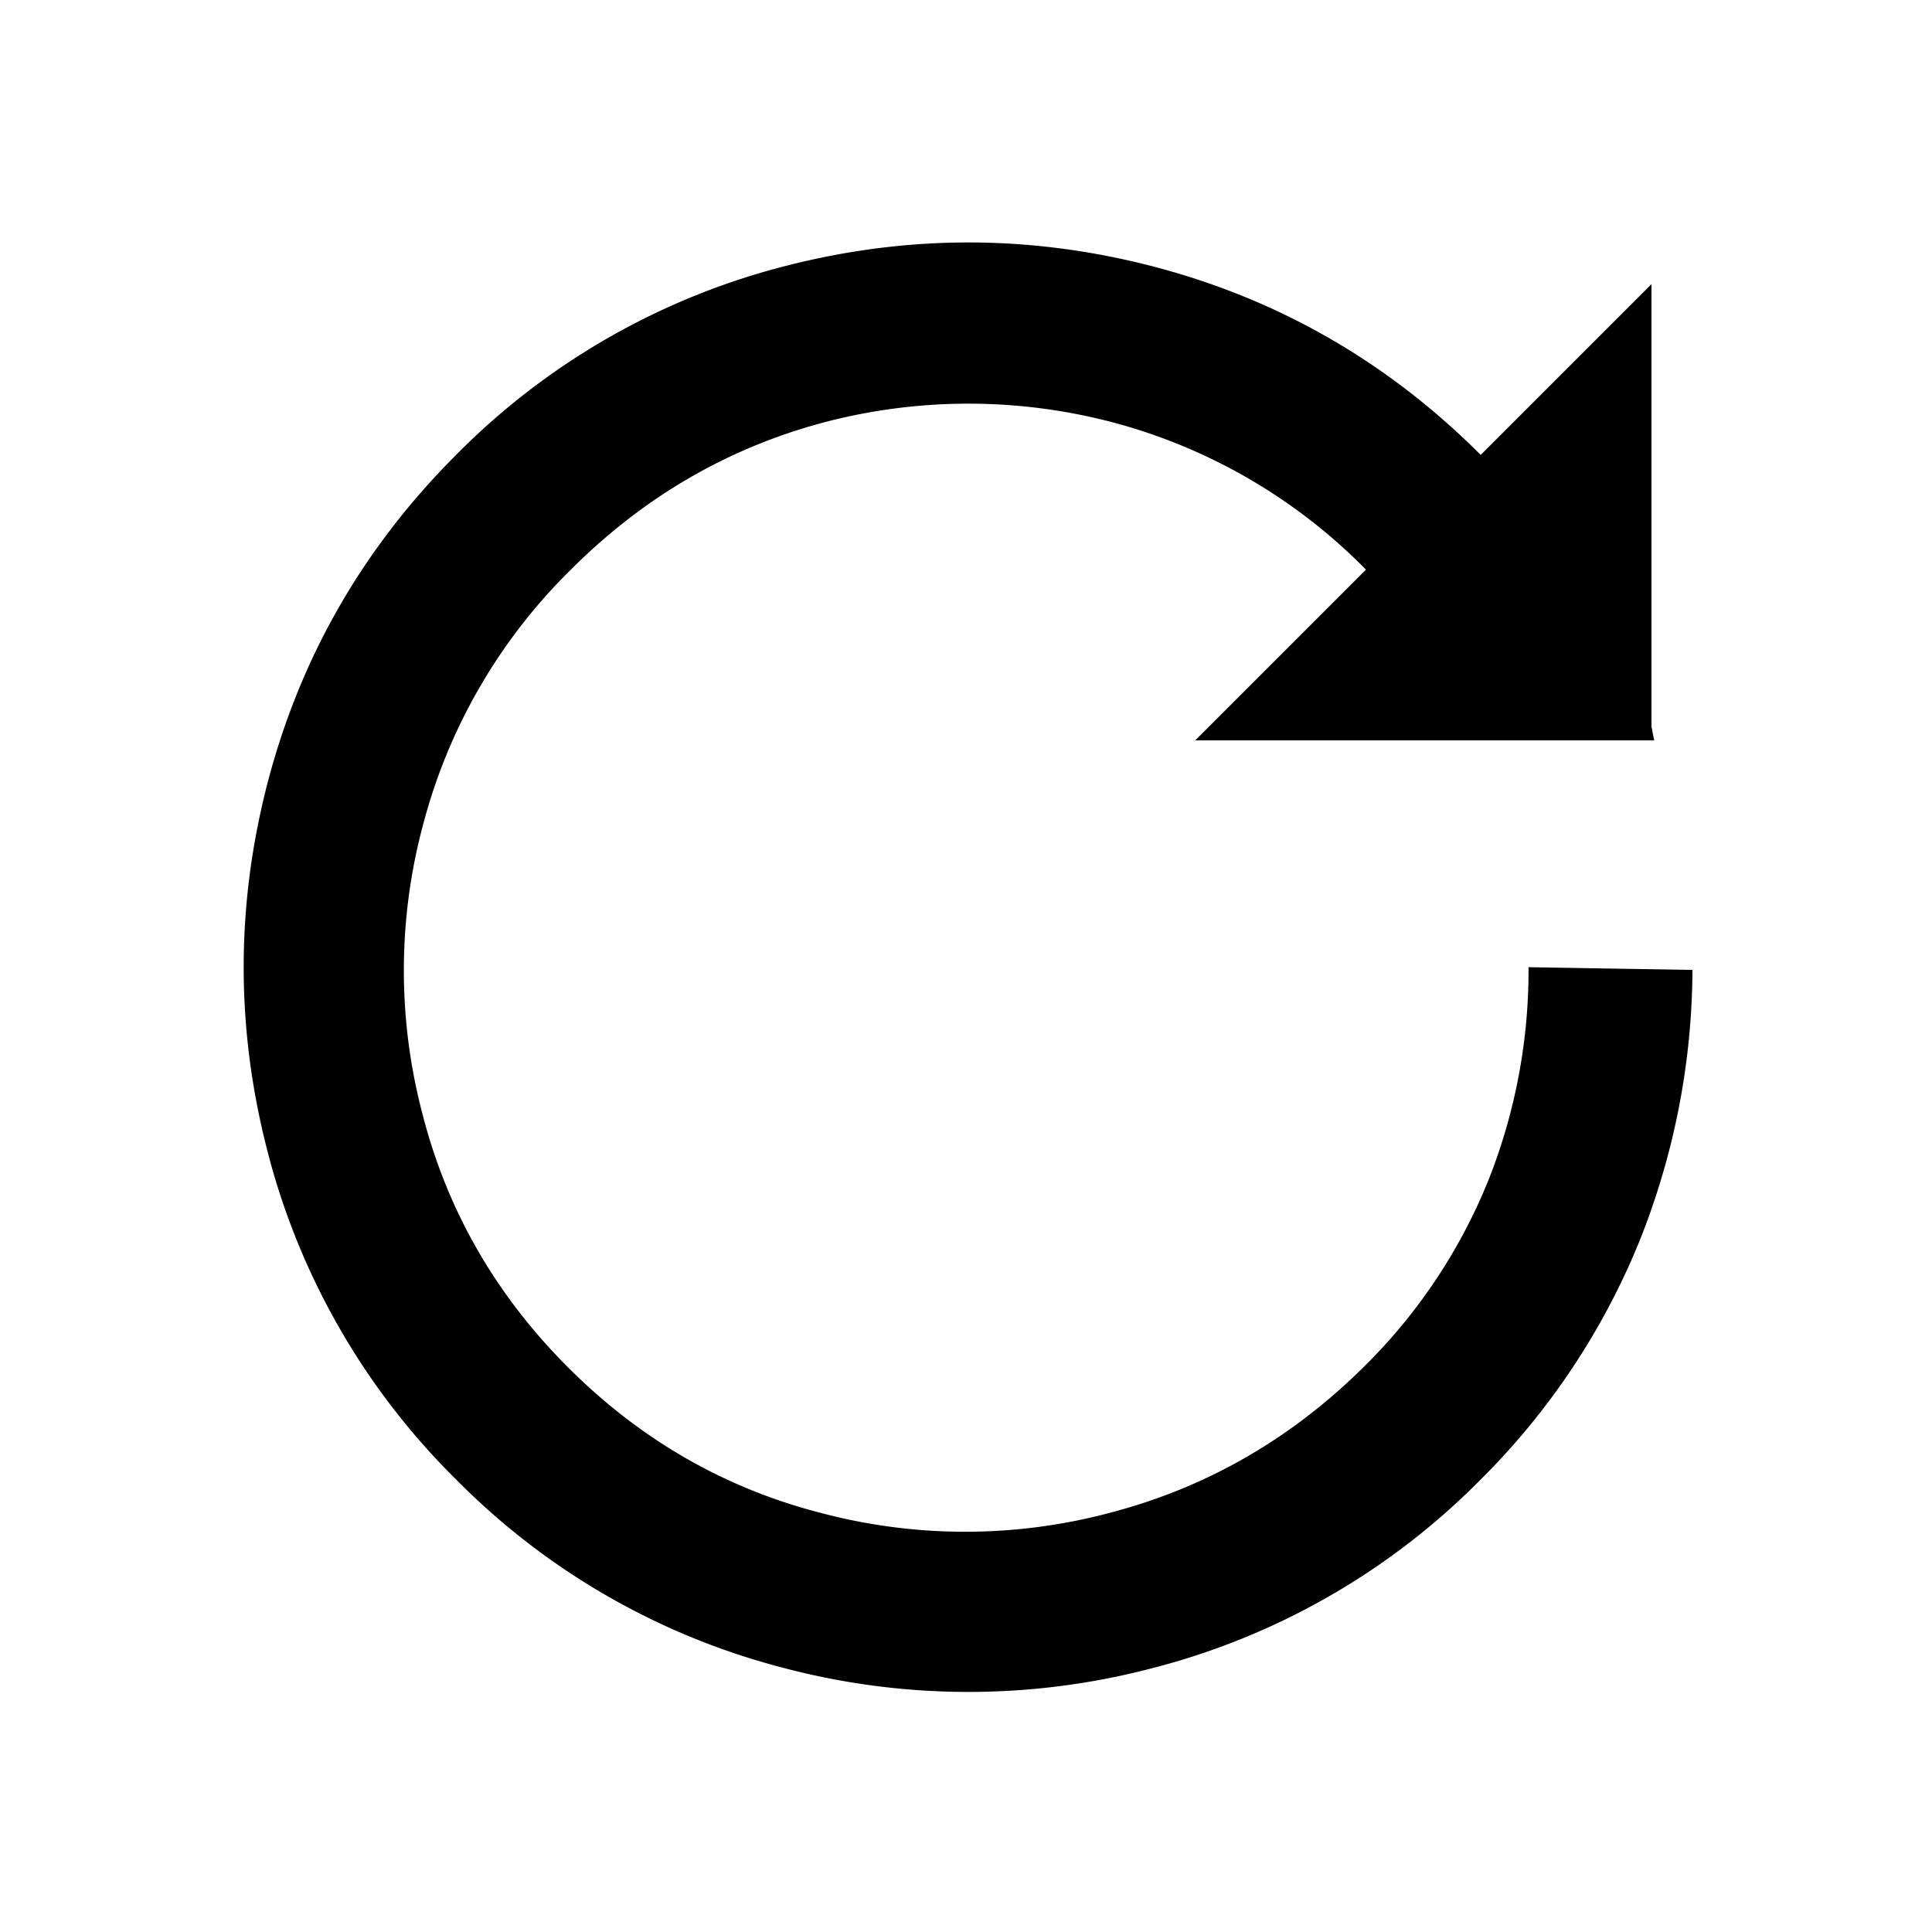 <svg class="icon" viewBox="0 0 1024 1024" xmlns="http://www.w3.org/2000/svg" width="200" height="200"><defs><style/></defs><path d="M241.751 241.102c-49.237 49.238-82.544 107.164-99.922 173.779-16.895 65.167-16.895 130.334 0 195.5a375.979 375.979 0 0 0 99.922 173.78 375.979 375.979 0 0 0 173.779 99.922 383.36 383.36 0 0 0 195.5 0 375.979 375.979 0 0 0 173.78-99.923 379.35 379.35 0 0 0 83.992-125.99 390.912 390.912 0 0 0 28.24-144.09l-86.89-1.449a301.184 301.184 0 0 1-20.998 112.232 292.267 292.267 0 0 1-65.167 98.475c-38.618 38.617-83.51 64.684-134.679 78.2a298.07 298.07 0 0 1-152.78.724c-51.65-13.033-96.785-38.859-135.402-77.476-38.618-38.617-64.443-83.752-77.477-135.402a298.07 298.07 0 0 1 .724-152.78 293.845 293.845 0 0 1 78.2-134.68c38.618-38.617 83.511-64.683 134.68-78.2a300.544 300.544 0 0 1 152.055 0 293.845 293.845 0 0 1 134.679 78.2l-90.51 90.51h243.29l-1.448-7.24V150.593l-90.51 90.51c-49.237-49.238-107.163-82.545-173.778-99.923-65.167-16.895-130.334-16.895-195.501 0a375.979 375.979 0 0 0-173.779 99.922z"/></svg>